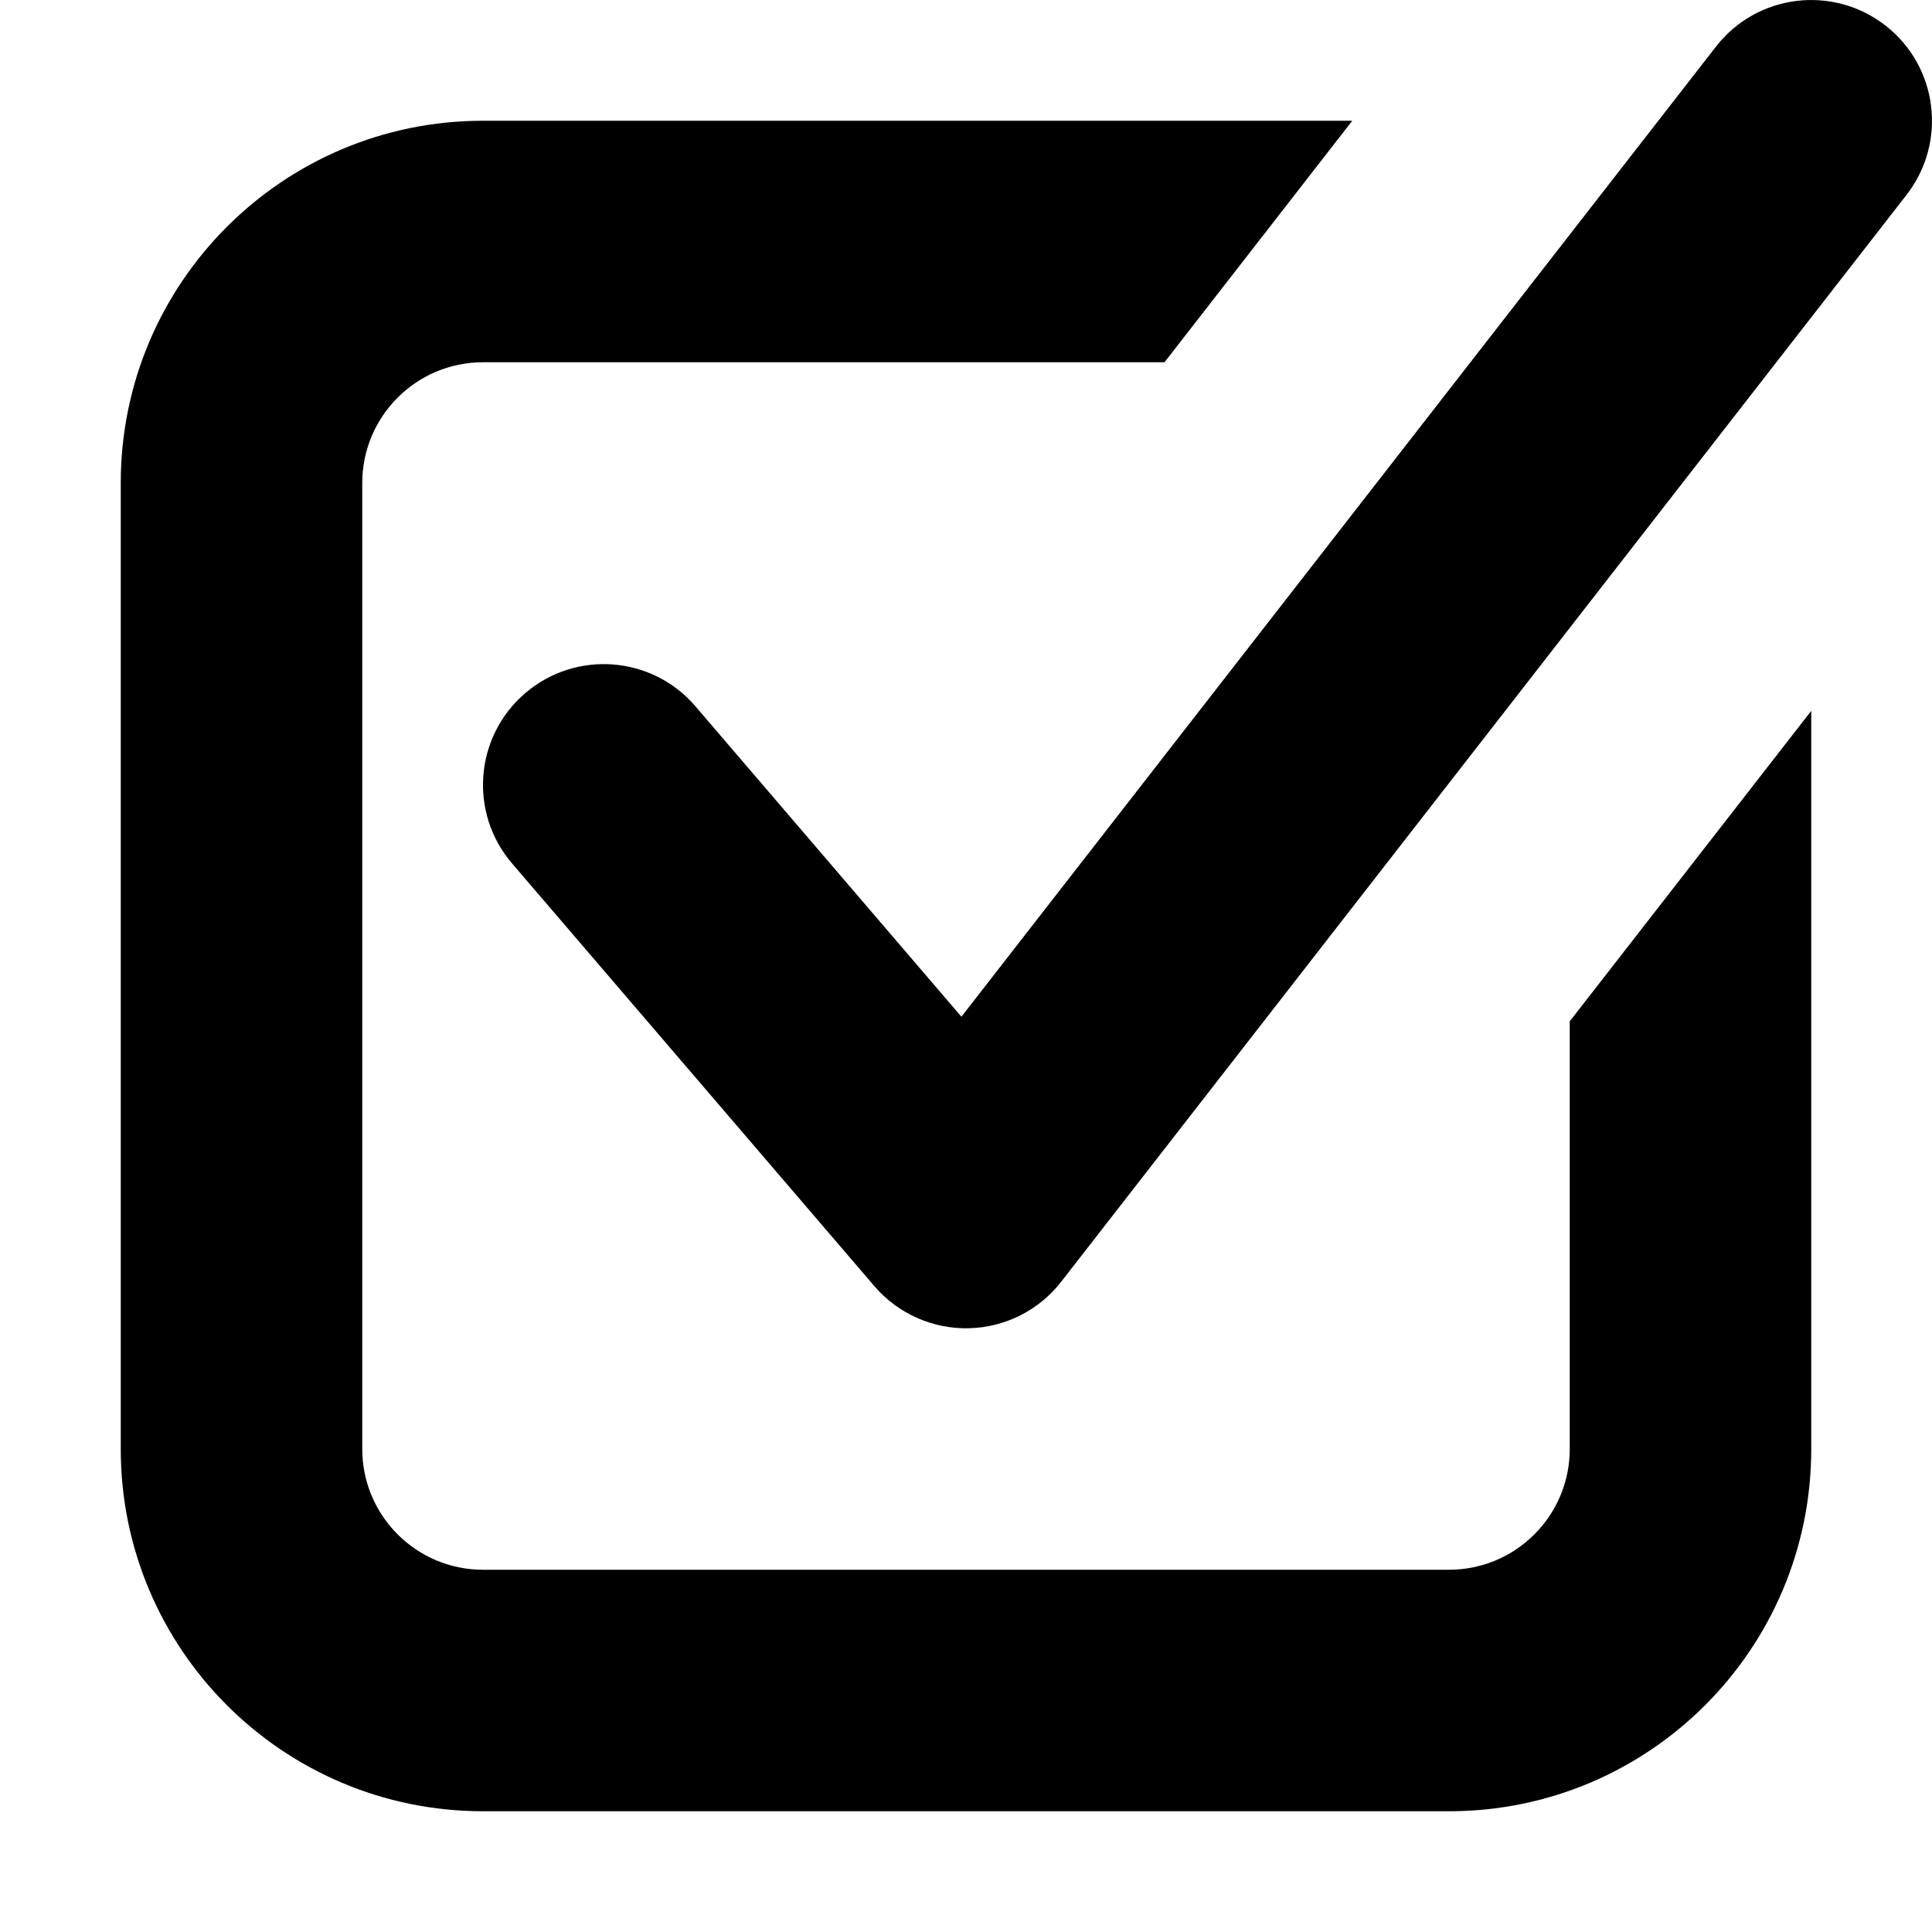 <svg width="16" height="16" viewBox="0 0 16 16" data-path-count="1" xmlns="http://www.w3.org/2000/svg">
<path data-path-style="onLight" fill-rule="evenodd" clip-rule="evenodd" d="M15.789 1.614C16.128 1.178 16.05 0.55 15.614 0.211C15.178 -0.128 14.55 -0.05 14.211 0.386L7.962 8.42L5.759 5.849C5.4 5.43 4.769 5.381 4.349 5.741C3.93 6.1 3.881 6.732 4.241 7.151L7.241 10.651C7.436 10.879 7.724 11.007 8.024 11C8.324 10.993 8.605 10.851 8.789 10.614L15.789 1.614ZM4 1H11.199L9.644 3H4C3.448 3 3 3.448 3 4V12C3 12.552 3.448 13 4 13H12C12.552 13 13 12.552 13 12V8.458L15 5.887V12C15 13.657 13.657 15 12 15H4C2.343 15 1 13.657 1 12V4C1 2.343 2.343 1 4 1Z" />
</svg>
